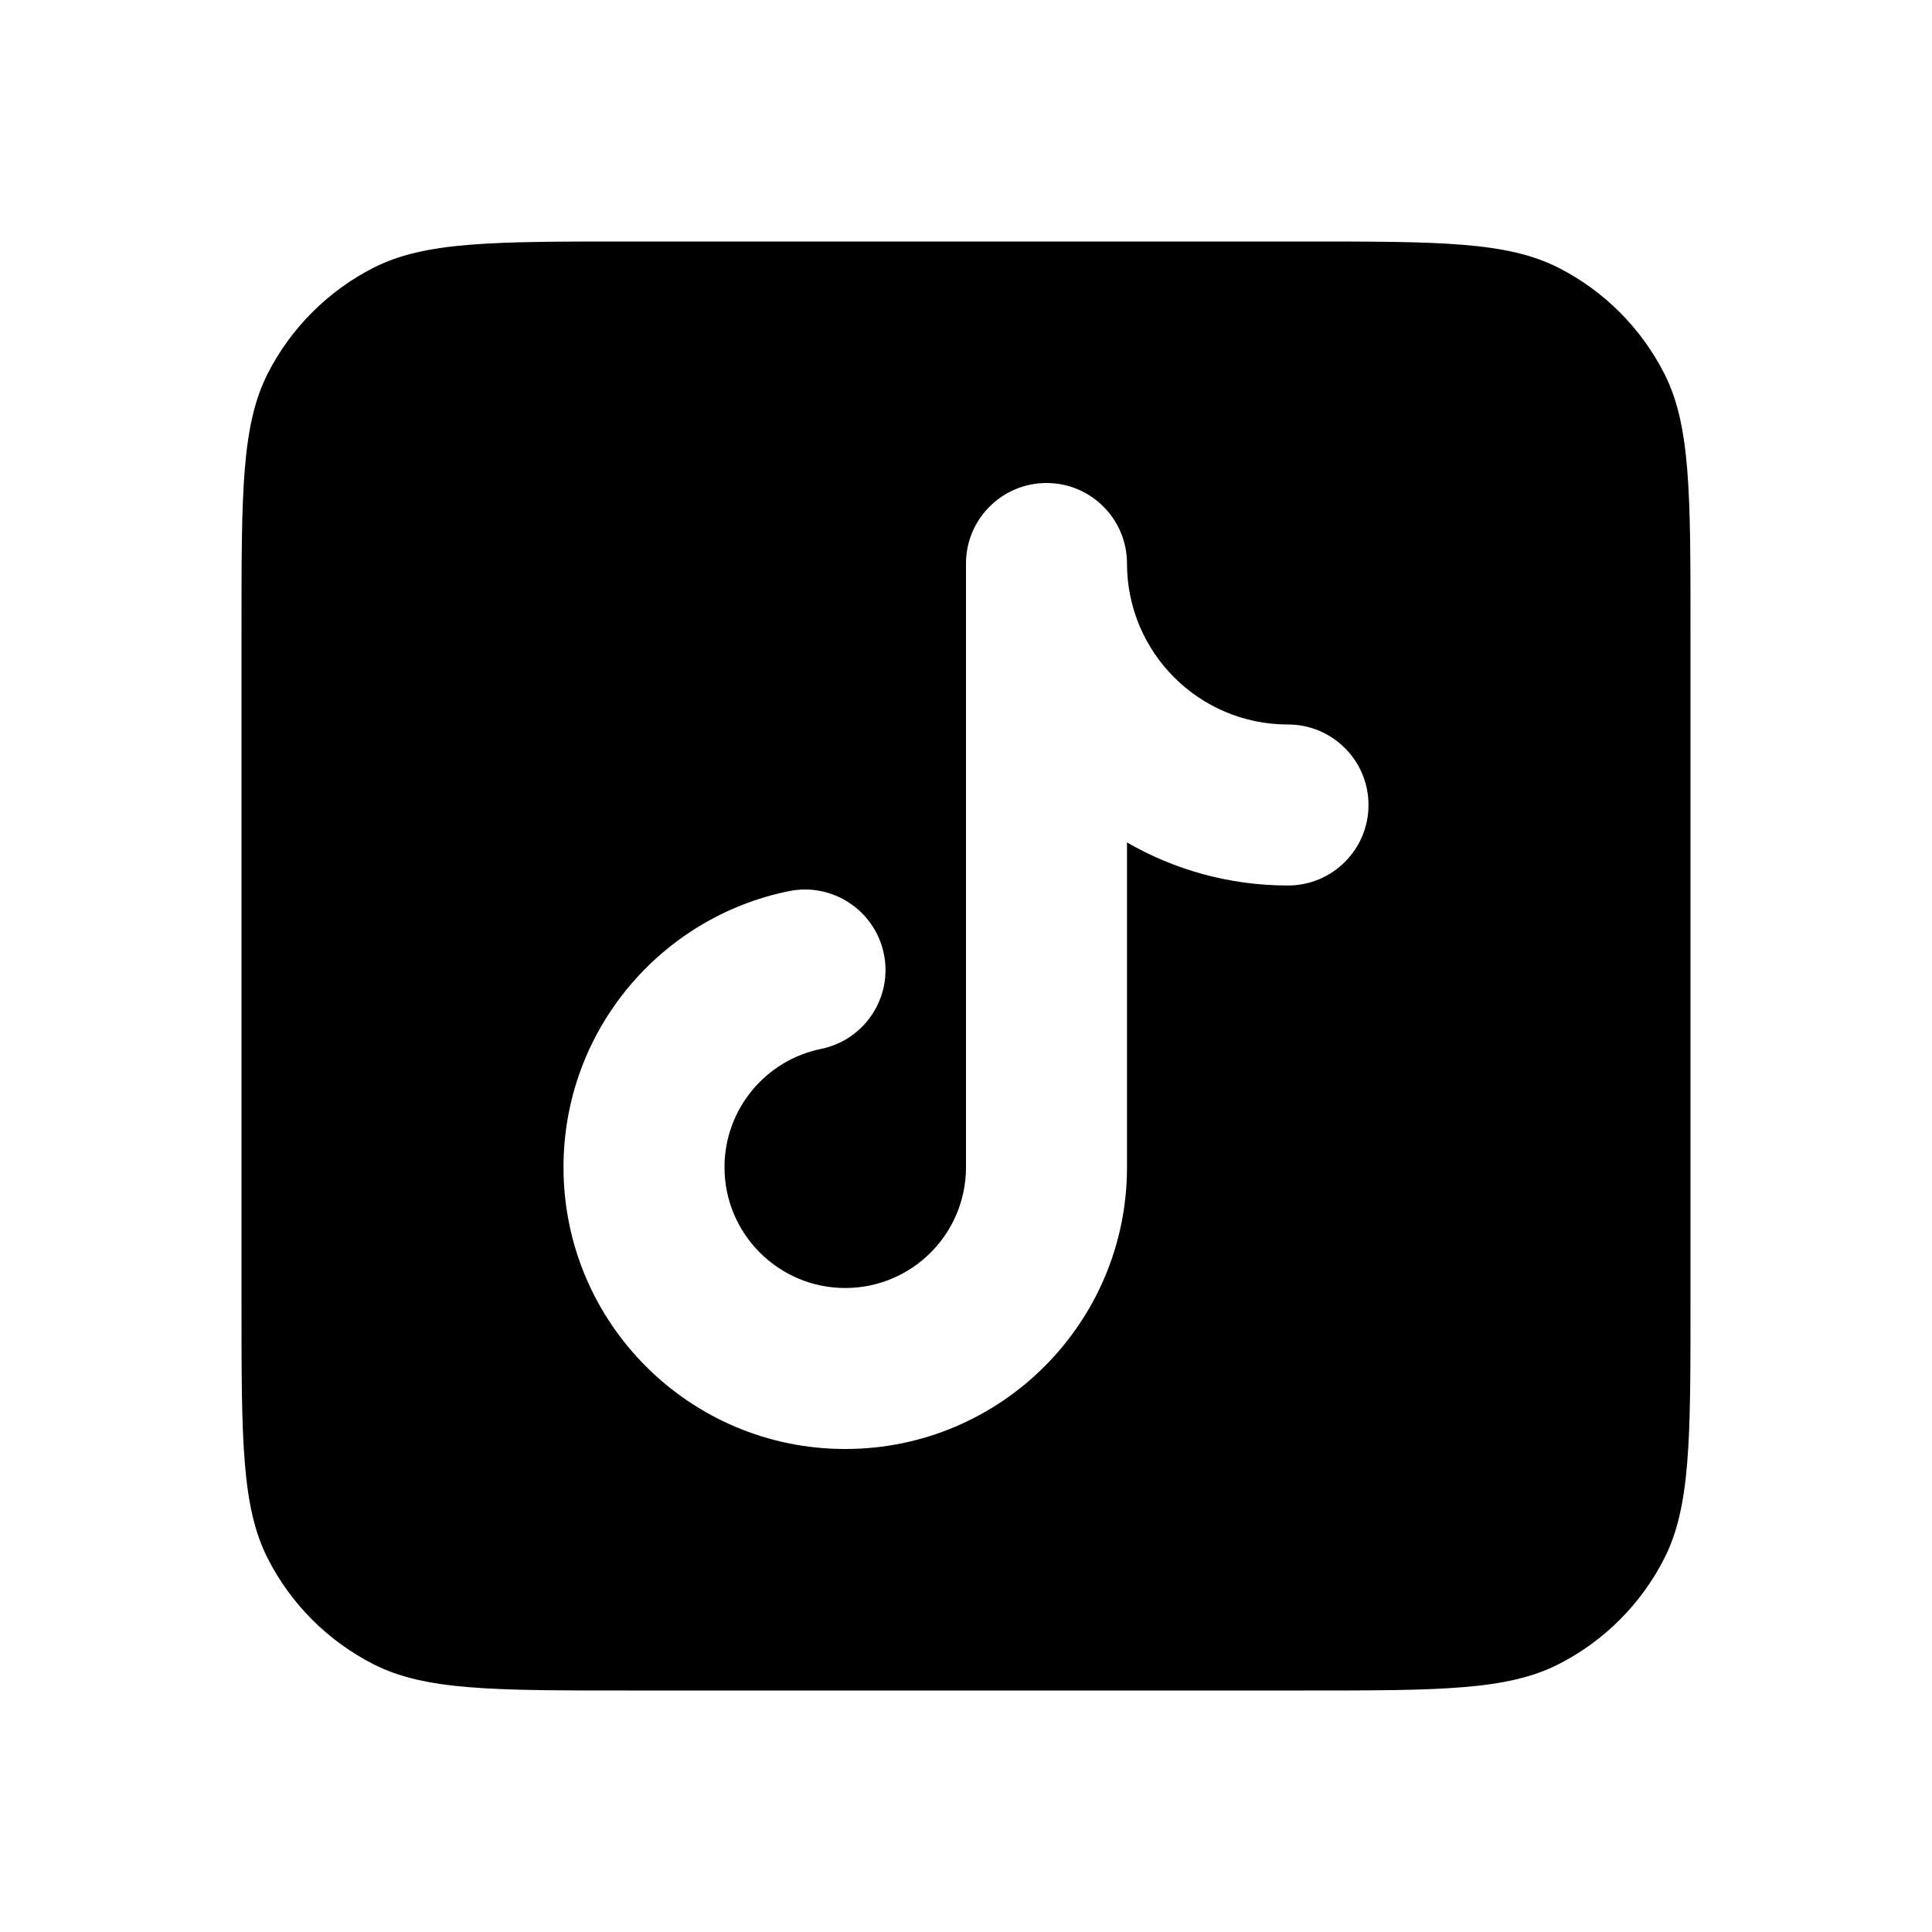 <svg width="24" height="24" viewBox="0 0 24 24" xmlns="http://www.w3.org/2000/svg">
<path fill-rule="evenodd" clip-rule="evenodd" d="M3.327 4.638C3 5.28 3 6.12 3 7.8V16.2C3 17.88 3 18.72 3.327 19.362C3.615 19.927 4.074 20.385 4.638 20.673C5.28 21 6.12 21 7.8 21H16.2C17.88 21 18.72 21 19.362 20.673C19.927 20.385 20.385 19.927 20.673 19.362C21 18.72 21 17.88 21 16.2V7.8C21 6.12 21 5.28 20.673 4.638C20.385 4.074 19.927 3.615 19.362 3.327C18.72 3 17.88 3 16.2 3H7.8C6.12 3 5.28 3 4.638 3.327C4.074 3.615 3.615 4.074 3.327 4.638ZM14 7C14 6.448 13.552 6 13 6C12.448 6 12 6.448 12 7V14.5V14.5C12 15.328 11.328 16 10.5 16C9.672 16 9 15.328 9 14.5C9 13.775 9.515 13.169 10.199 13.03C10.74 12.92 11.09 12.392 10.98 11.851C10.87 11.31 10.342 10.96 9.801 11.07C8.203 11.394 7 12.805 7 14.5C7 16.433 8.567 18 10.5 18C12.433 18 14 16.433 14 14.5V14.5V10.465C14.588 10.805 15.271 11 16 11C16.552 11 17 10.552 17 10C17 9.448 16.552 9 16 9C14.895 9 14 8.105 14 7Z"/>
</svg>

